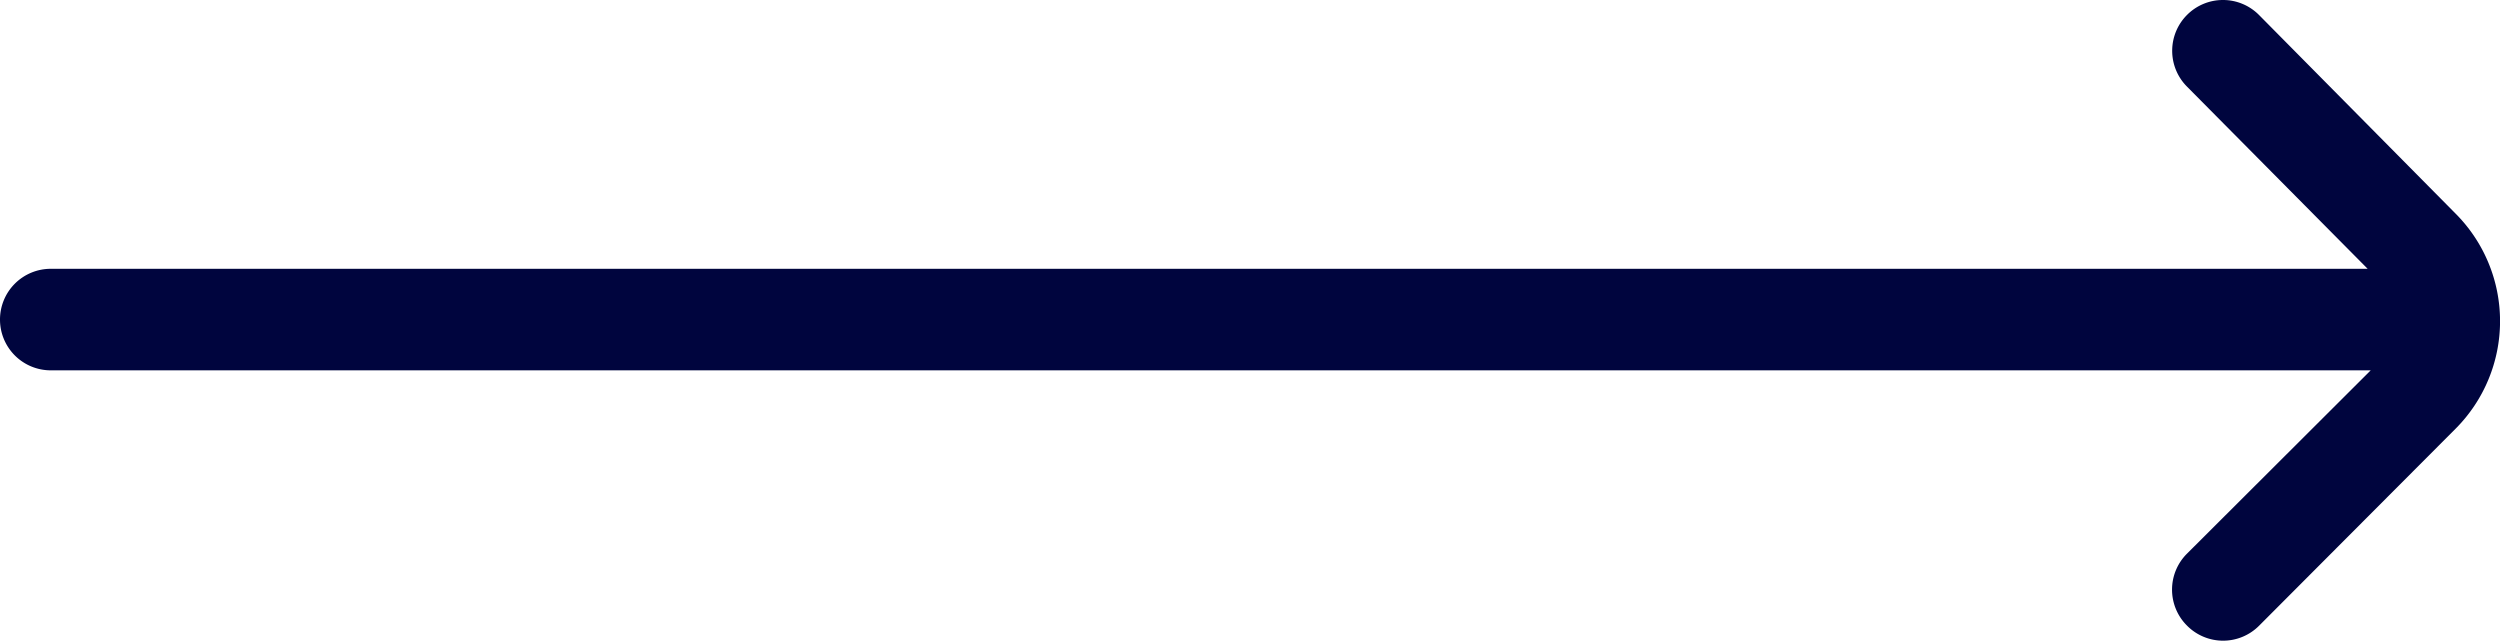 <svg xmlns="http://www.w3.org/2000/svg" width="68.471" height="17.547" viewBox="0 0 68.471 17.547">
  <g id="arrow" transform="translate(-39.451 -7.769)">
    <path id="arrow-right" d="M39.251,11.551l-5.38-5.436a1.39,1.39,0,0,0-1.974,0h0a1.39,1.39,0,0,0,0,1.96l4.949,4.991H-26.61A1.39,1.39,0,0,0-28,14.457h0a1.39,1.39,0,0,0,1.39,1.39H36.93L31.9,20.866a1.39,1.39,0,0,0,0,1.974h0a1.39,1.39,0,0,0,1.974,0l5.38-5.394A4.171,4.171,0,0,0,39.251,11.551Z" transform="translate(67.451 2.065)" fill="#00053e"/>
  </g>
</svg>
